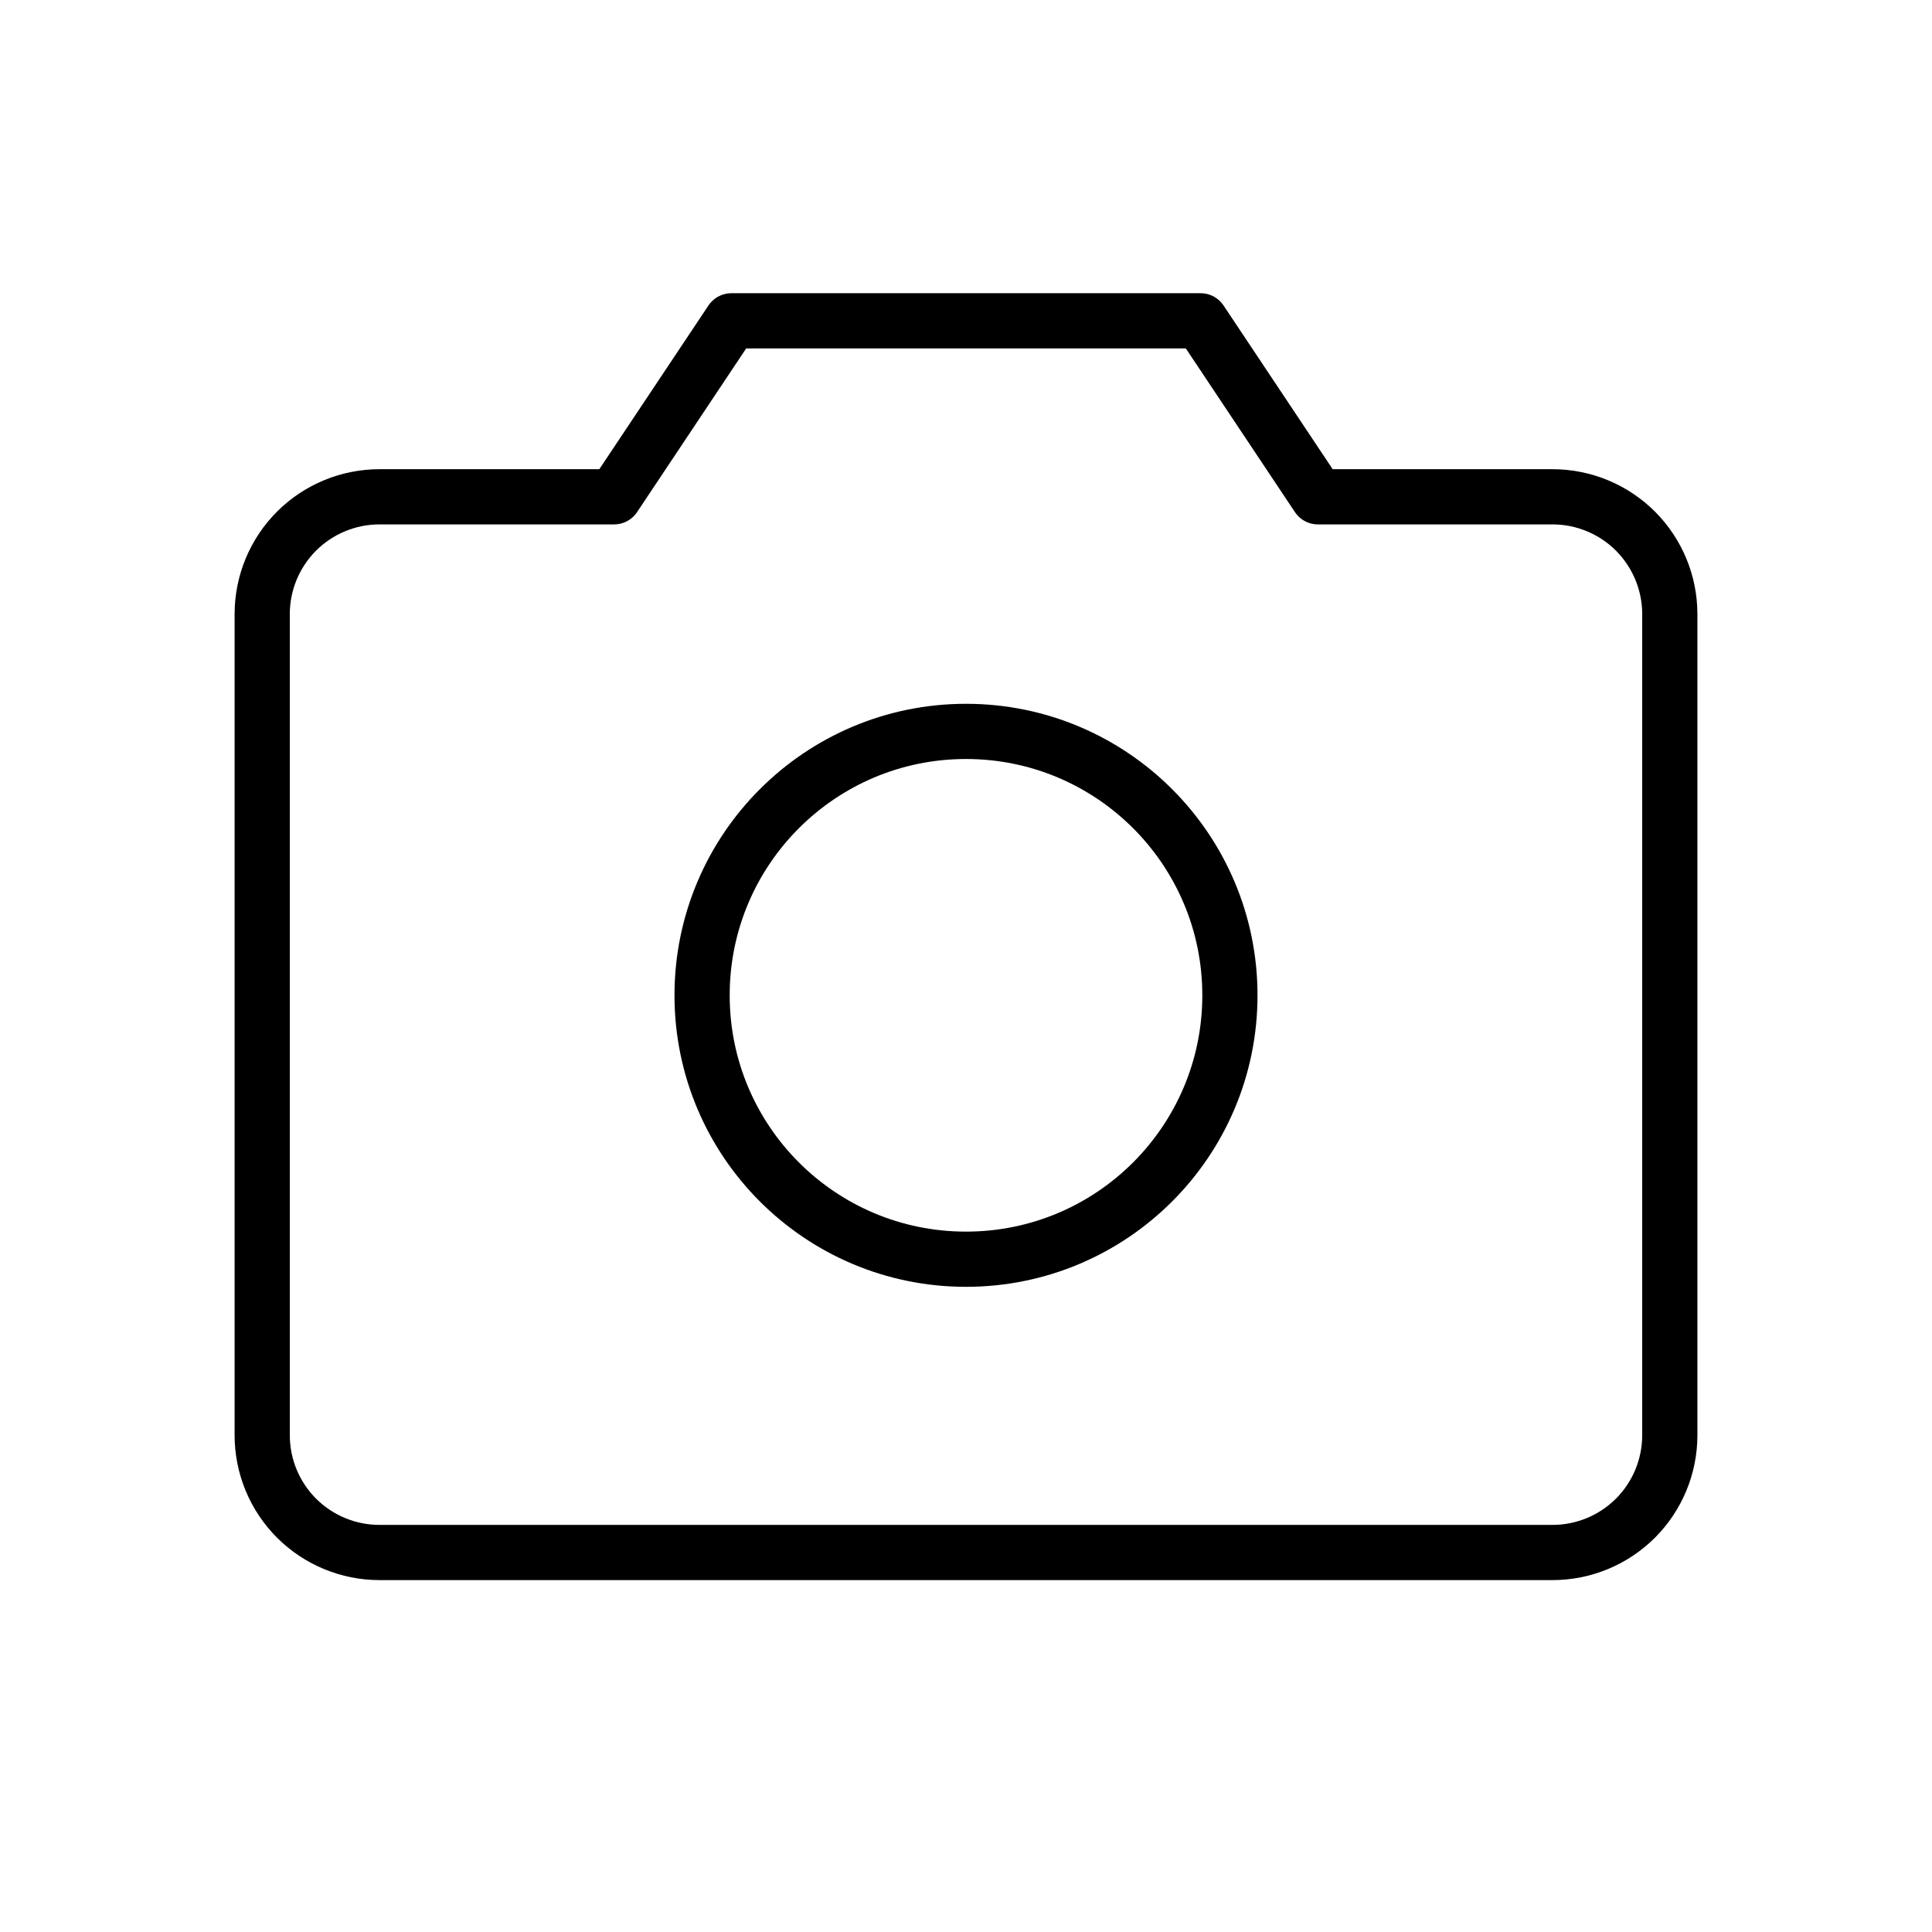 <svg width="35" height="35" viewBox="0 0 35 35" fill="none" xmlns="http://www.w3.org/2000/svg">
<path d="M28.125 28.125H6.875C6.311 28.125 5.771 27.901 5.372 27.503C4.974 27.104 4.75 26.564 4.75 26V11.125C4.75 10.561 4.974 10.021 5.372 9.622C5.771 9.224 6.311 9 6.875 9H11.125L13.25 5.812H21.75L23.875 9H28.125C28.689 9 29.229 9.224 29.628 9.622C30.026 10.021 30.25 10.561 30.25 11.125V26C30.25 26.564 30.026 27.104 29.628 27.503C29.229 27.901 28.689 28.125 28.125 28.125Z" stroke="black" stroke-linecap="round" stroke-linejoin="round"/>
<path d="M17.5 22.812C20.141 22.812 22.281 20.672 22.281 18.031C22.281 15.391 20.141 13.25 17.5 13.25C14.859 13.25 12.719 15.391 12.719 18.031C12.719 20.672 14.859 22.812 17.5 22.812Z" stroke="black" stroke-linecap="round" stroke-linejoin="round"/>
</svg>
